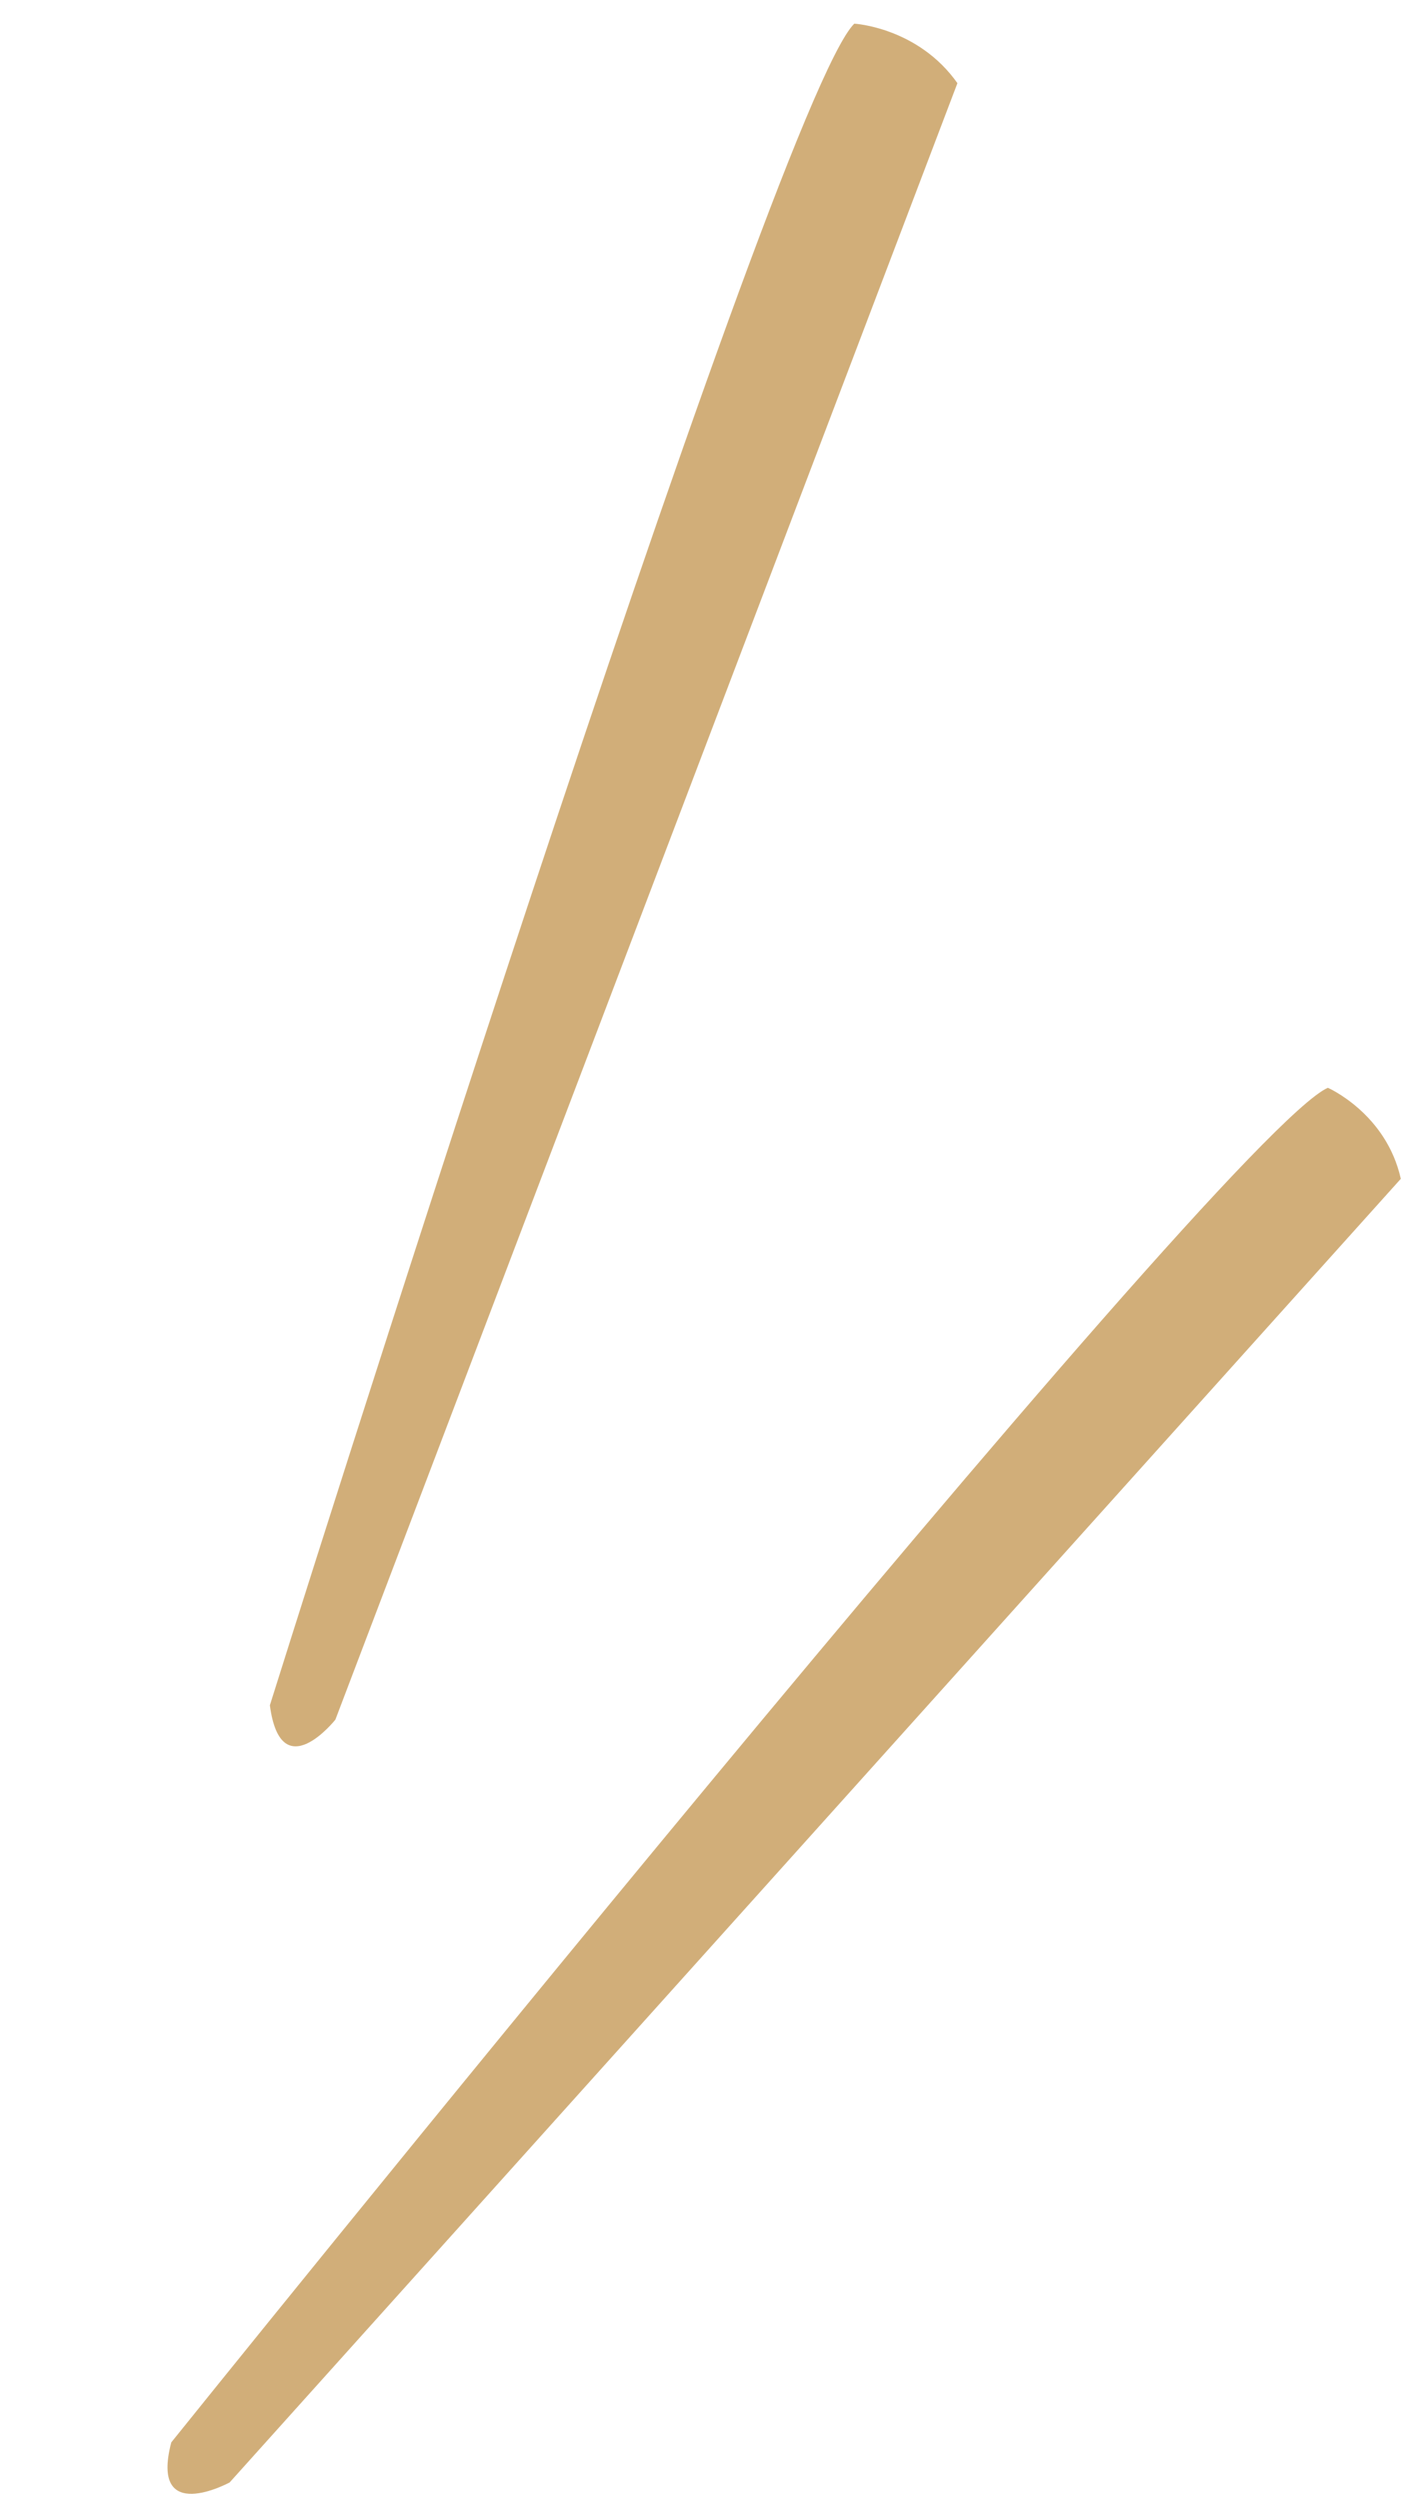 <?xml version="1.0" encoding="UTF-8"?>
<svg width="107px" height="190px" viewBox="0 0 107 190" version="1.1" xmlns="http://www.w3.org/2000/svg" xmlns:xlink="http://www.w3.org/1999/xlink">
    <title>Group 2</title>
    <g id="Symbols" stroke="none" stroke-width="1" fill="none" fill-rule="evenodd">
        <g id="Footer/Join-Mailing-List/Desktop" transform="translate(-1119, -113)" fill="#D1AE79">
            <g id="Group-2" transform="translate(1119, 113)">
                <path d="M13.026,185.61 C13.026,185.61 92.934,86.265 100.98,82.667 C100.98,82.667 105.419,84.604 106.529,89.585 L17.465,188.654 C17.465,188.654 11.361,191.974 13.026,185.61 Z" id="Path"></path>
                <path d="M10.011,124.137 C10.011,124.137 68.76,10.977 75.971,6 C75.971,6 80.688,7.11 82.91,11.816 L14.728,126.077 C14.728,126.077 9.737,130.502 10.011,124.137 Z" id="Path" transform="translate(46.455, 66.787) rotate(-10) translate(-46.455, -66.787) "></path>
            </g>
        </g>
    </g>
</svg>